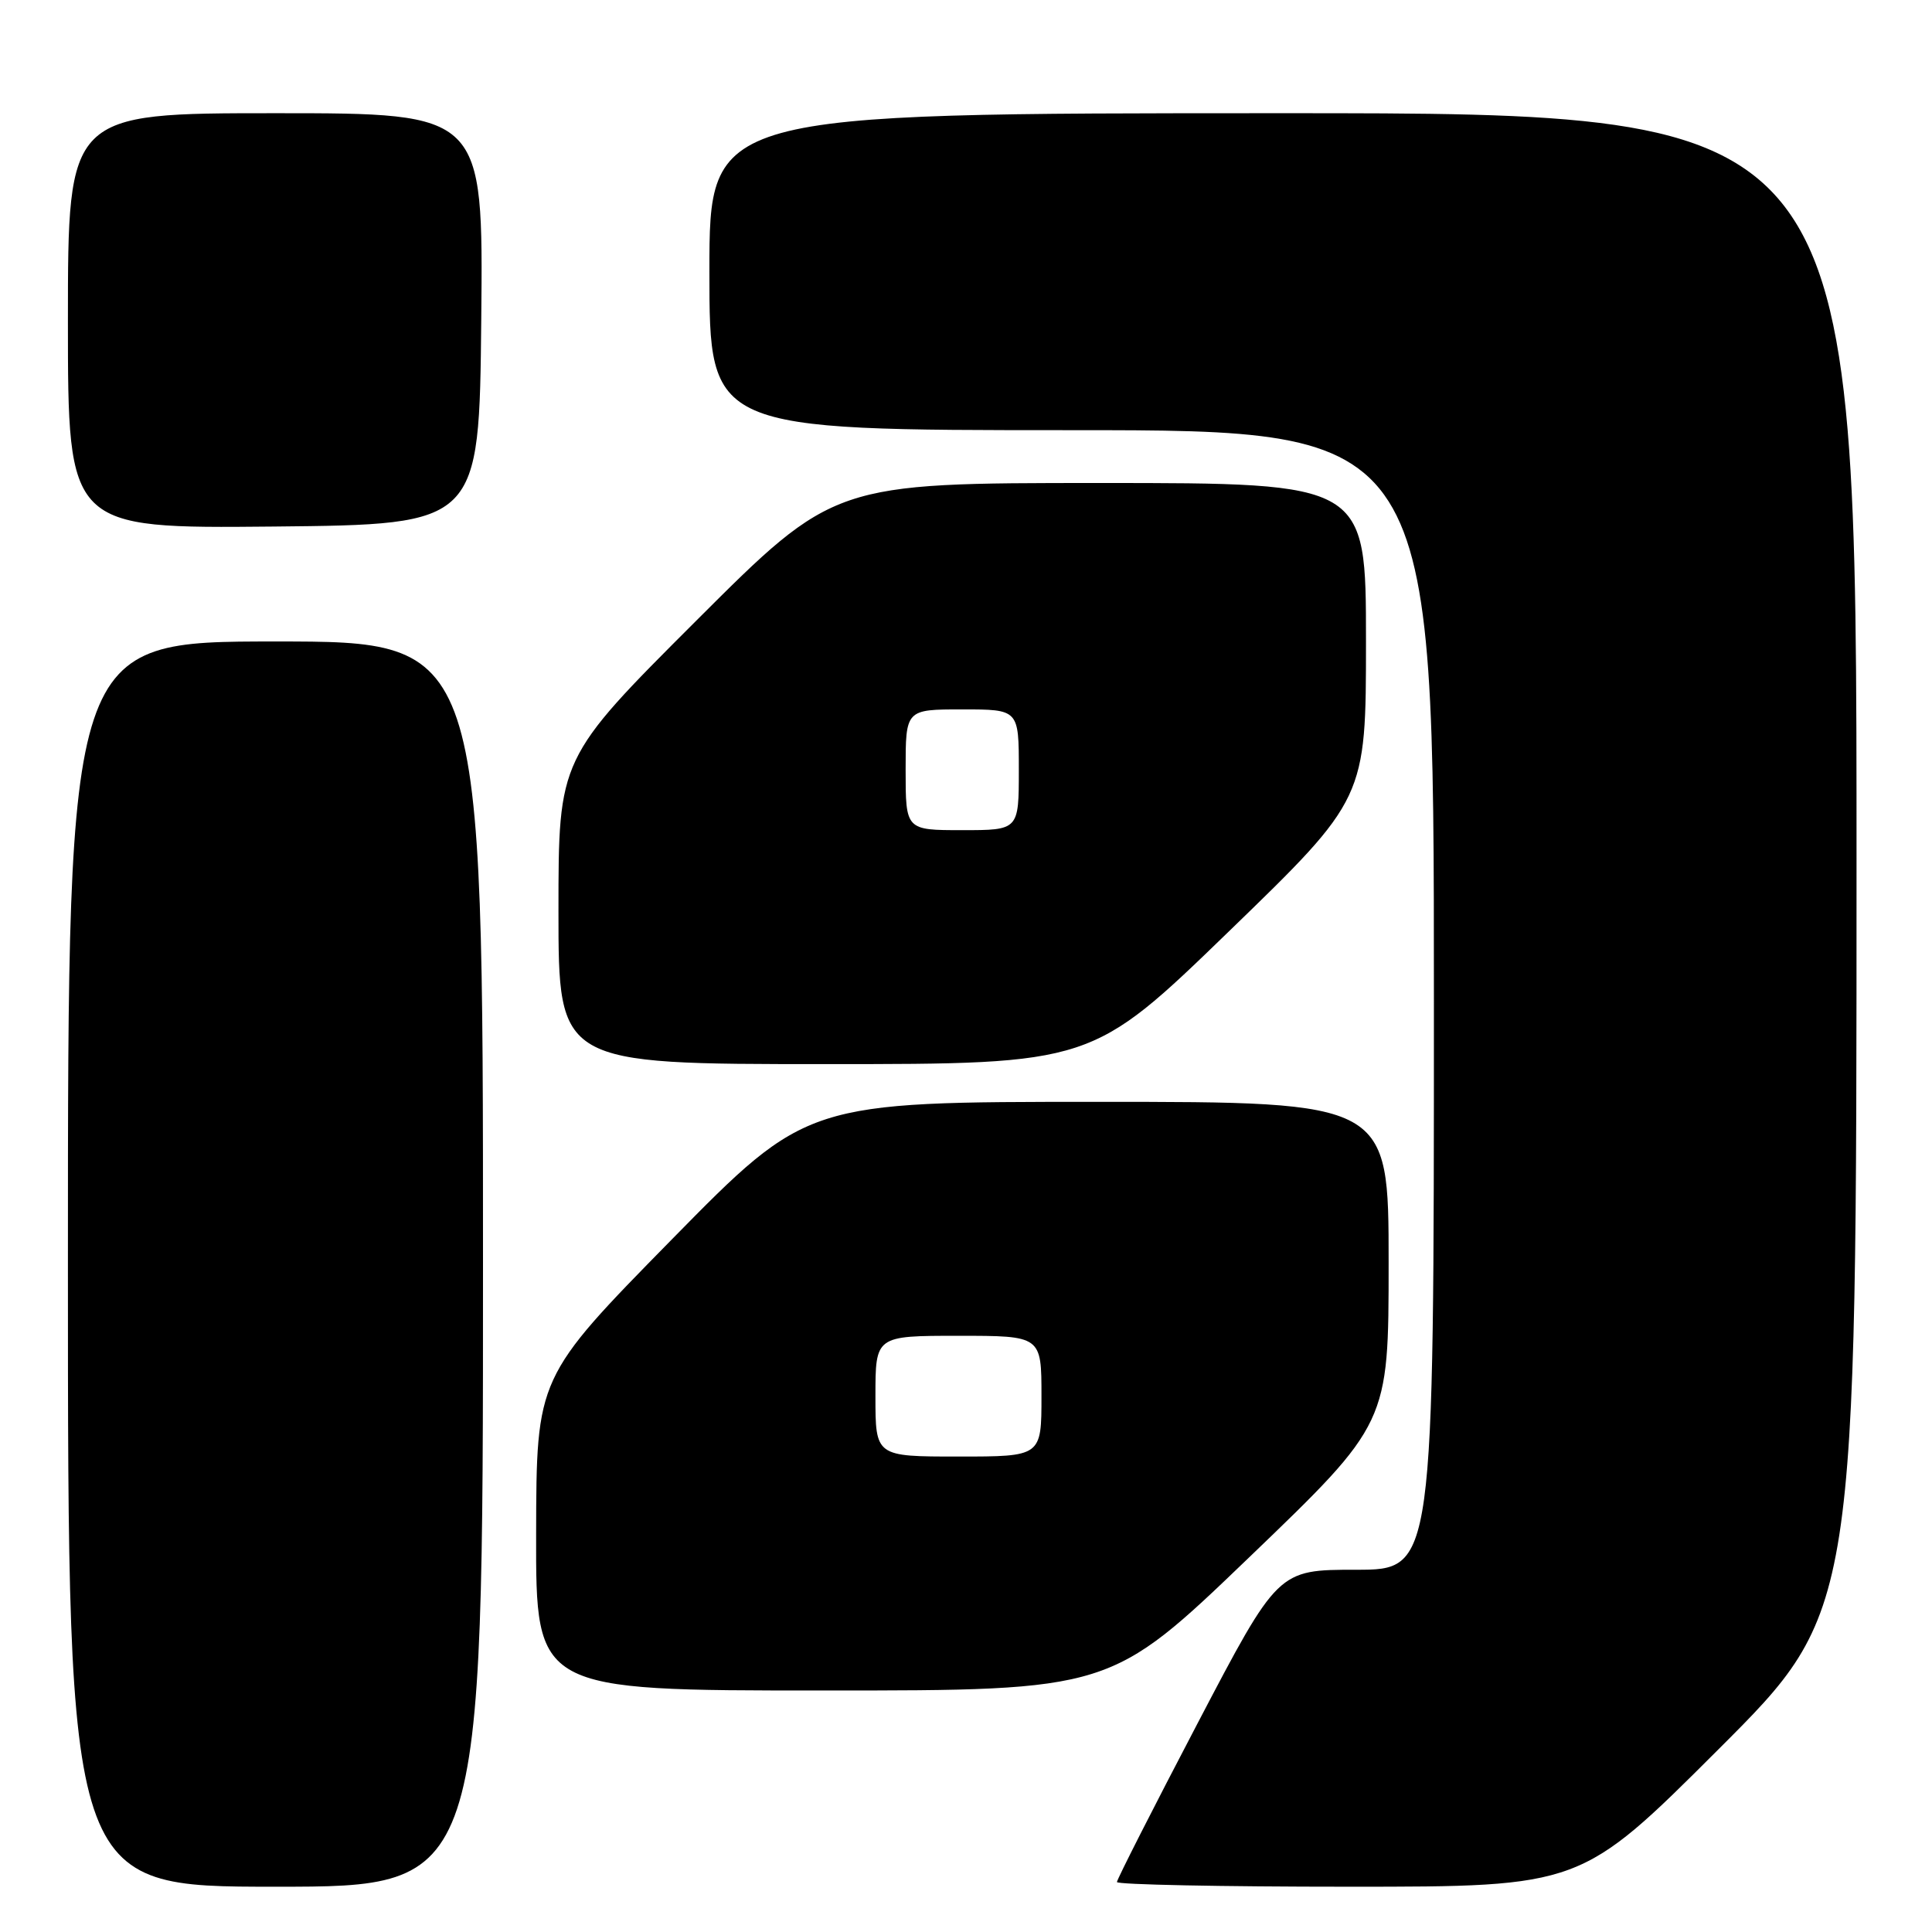 <?xml version="1.0" encoding="UTF-8" standalone="no"?>
<!DOCTYPE svg PUBLIC "-//W3C//DTD SVG 1.1//EN" "http://www.w3.org/Graphics/SVG/1.1/DTD/svg11.dtd" >
<svg xmlns="http://www.w3.org/2000/svg" xmlns:xlink="http://www.w3.org/1999/xlink" version="1.1" viewBox="0 0 256 256">
 <g >
 <path fill="currentColor"
d=" M 64.00 167.50 C 64.00 85.00 64.00 85.00 36.50 85.00 C 9.00 85.00 9.00 85.00 9.00 167.50 C 9.00 250.00 9.00 250.00 36.50 250.00 C 64.00 250.00 64.00 250.00 64.00 167.50 Z  M 227.74 231.76 C 246.00 213.52 246.00 213.52 246.00 114.26 C 246.00 15.00 246.00 15.00 170.00 15.00 C 94.00 15.00 94.00 15.00 94.00 36.00 C 94.00 57.00 94.00 57.00 142.00 57.00 C 190.00 57.00 190.00 57.00 190.00 132.50 C 190.00 208.00 190.00 208.00 179.67 208.00 C 169.34 208.00 169.34 208.00 158.67 228.38 C 152.80 239.59 148.00 249.04 148.00 249.38 C 148.00 249.72 161.83 250.00 178.74 250.00 C 209.48 250.00 209.48 250.00 227.74 231.76 Z  M 165.58 206.30 C 184.00 188.60 184.00 188.60 184.00 167.30 C 184.00 146.00 184.00 146.00 145.46 146.00 C 106.93 146.00 106.93 146.00 89.00 164.25 C 71.08 182.50 71.08 182.50 71.04 203.25 C 71.00 224.00 71.00 224.00 109.08 224.00 C 147.16 224.00 147.16 224.00 165.58 206.30 Z  M 162.84 123.41 C 181.00 105.82 181.00 105.82 181.00 84.91 C 181.00 64.00 181.00 64.00 145.76 64.00 C 110.52 64.00 110.52 64.00 92.26 82.24 C 74.00 100.48 74.00 100.48 74.00 120.74 C 74.00 141.00 74.00 141.00 109.34 141.00 C 144.68 141.00 144.68 141.00 162.84 123.41 Z  M 63.77 42.25 C 64.03 15.00 64.03 15.00 36.52 15.00 C 9.00 15.00 9.00 15.00 9.00 42.52 C 9.00 70.03 9.00 70.03 36.25 69.77 C 63.50 69.50 63.50 69.50 63.77 42.25 Z  M 116.00 185.00 C 116.00 177.00 116.00 177.00 127.00 177.00 C 138.00 177.00 138.00 177.00 138.00 185.00 C 138.00 193.00 138.00 193.00 127.00 193.00 C 116.00 193.00 116.00 193.00 116.00 185.00 Z  M 120.00 102.00 C 120.00 94.00 120.00 94.00 127.50 94.00 C 135.00 94.00 135.00 94.00 135.00 102.00 C 135.00 110.00 135.00 110.00 127.50 110.00 C 120.00 110.00 120.00 110.00 120.00 102.00 Z "/>
</g>
</svg>
